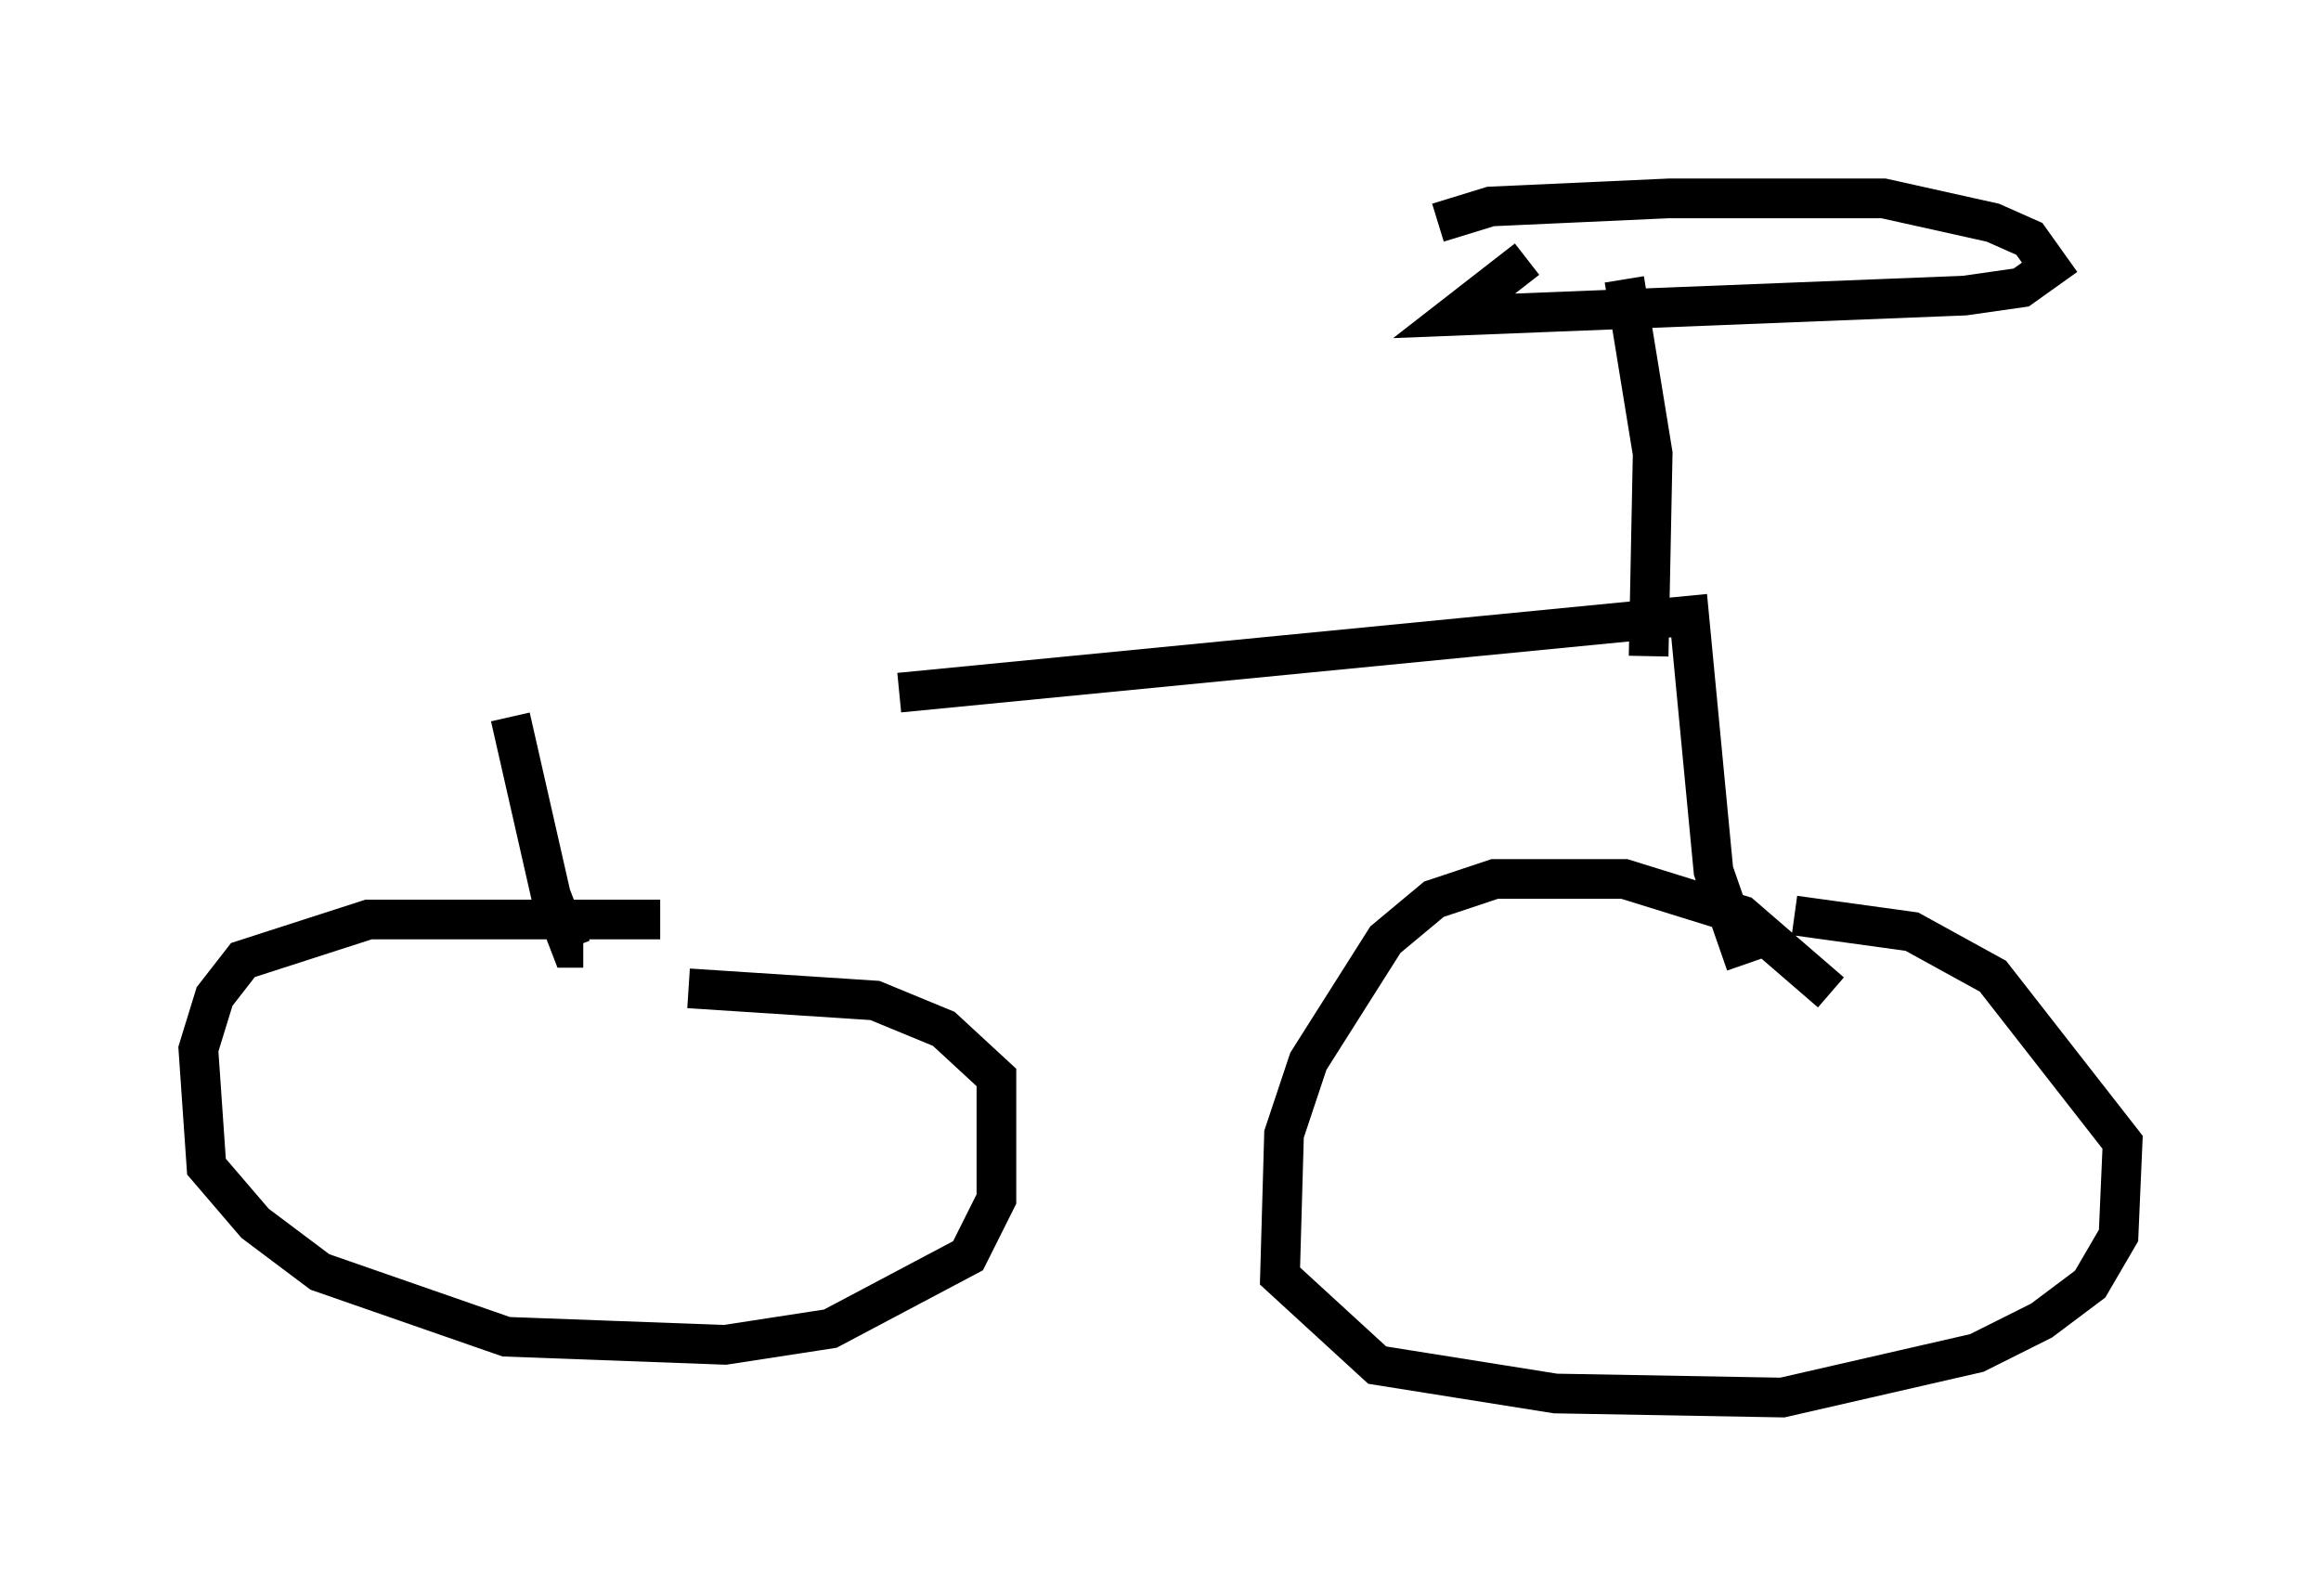 <?xml version="1.0" encoding="utf-8" ?>
<svg baseProfile="full" height="40.217" version="1.1" width="58.49" xmlns="http://www.w3.org/2000/svg" xmlns:ev="http://www.w3.org/2001/xml-events" xmlns:xlink="http://www.w3.org/1999/xlink"><defs /><rect fill="white" height="40.217" width="58.49" x="0" y="0" /><path d="M10.513, 17.658 m12.148, -0.204 l19.906, -1.94 0.613, 6.431 l0.817, 2.348 m-31.136, -6.227 l1.021, 4.492 0.51, 1.327 l0.306, 0.0 m31.442, 1.123 l-2.246, -1.94 -2.96, -0.919 l-3.267, 0.0 -1.531, 0.51 l-1.225, 1.021 -1.94, 3.063 l-0.613, 1.838 -0.102, 3.573 l2.45, 2.246 4.492, 0.715 l5.717, 0.102 4.9, -1.123 l1.633, -0.817 1.225, -0.919 l0.715, -1.225 0.102, -2.348 l-3.267, -4.185 -2.042, -1.123 l-2.96, -0.408 m-28.584, 0.102 l-7.35, 0.0 -3.165, 1.021 l-0.715, 0.919 -0.408, 1.327 l0.204, 2.96 1.225, 1.429 l1.633, 1.225 4.696, 1.633 l5.513, 0.204 2.654, -0.408 l3.471, -1.838 0.715, -1.429 l0.0, -3.063 -1.327, -1.225 l-1.735, -0.715 -4.696, -0.306 m24.194, -8.371 l0.102, -5.104 -0.715, -4.39 m-4.696, -1.429 l1.327, -0.408 4.492, -0.204 l5.41, 0.0 2.756, 0.613 l0.919, 0.408 0.51, 0.715 l-0.715, 0.51 -1.429, 0.204 l-12.863, 0.51 1.838, -1.429 " fill="none" stroke="black" stroke-width="1" /></svg>